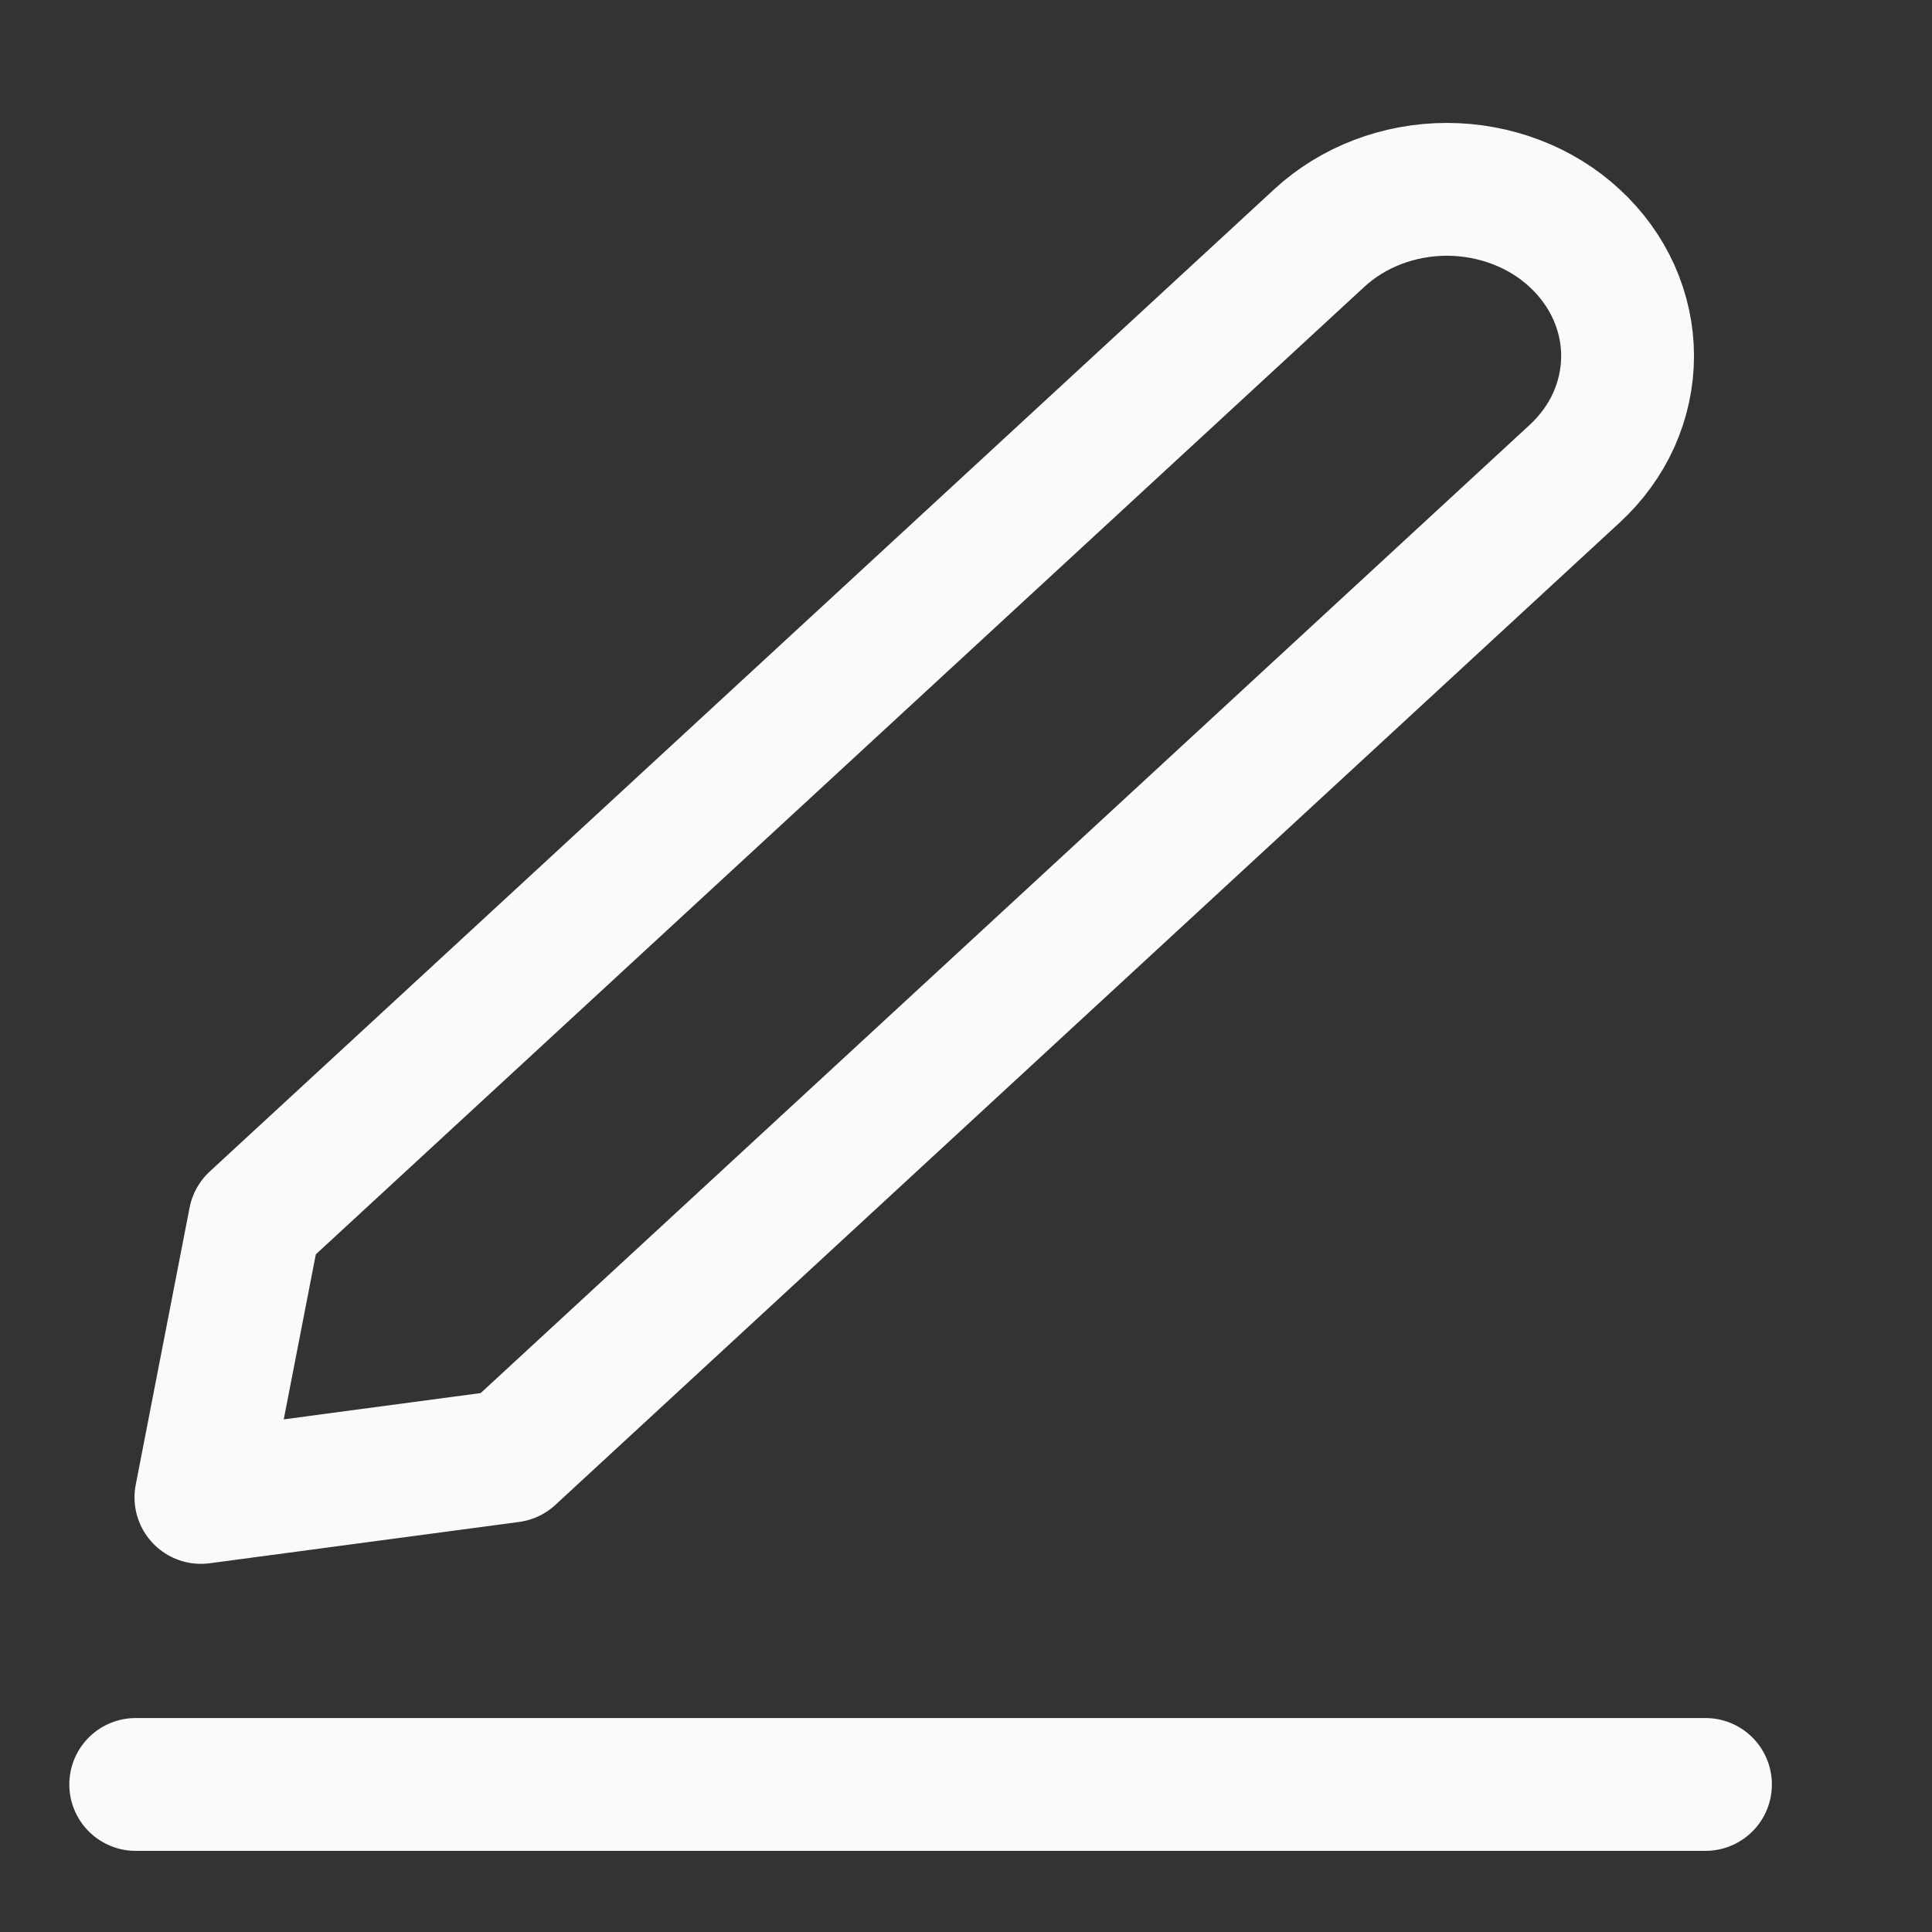 <svg width="16" height="16" viewBox="0 0 16 16" fill="none" xmlns="http://www.w3.org/2000/svg">
<rect x="0" y="0" width="16" height="16" fill="#333333" stroke="none"/>
<path d="M10.925 1.972C11.205 1.713 11.586 1.568 11.983 1.568C12.179 1.568 12.374 1.604 12.555 1.673C12.737 1.742 12.902 1.844 13.04 1.972C13.179 2.1 13.29 2.253 13.365 2.42C13.44 2.588 13.479 2.767 13.479 2.948C13.479 3.13 13.44 3.309 13.365 3.477C13.29 3.644 13.179 3.796 13.04 3.924L4.226 12.059L1.664 12.401L2.11 10.106L10.925 1.972Z" stroke="#F9FAFA" stroke-width="1.1" stroke-linecap="round" stroke-linejoin="round"/>
<path d="M1.124 14.778H14.124" stroke="#F9FAFA" stroke-width="1.1" stroke-linecap="round" stroke-linejoin="round"/>
</svg>
